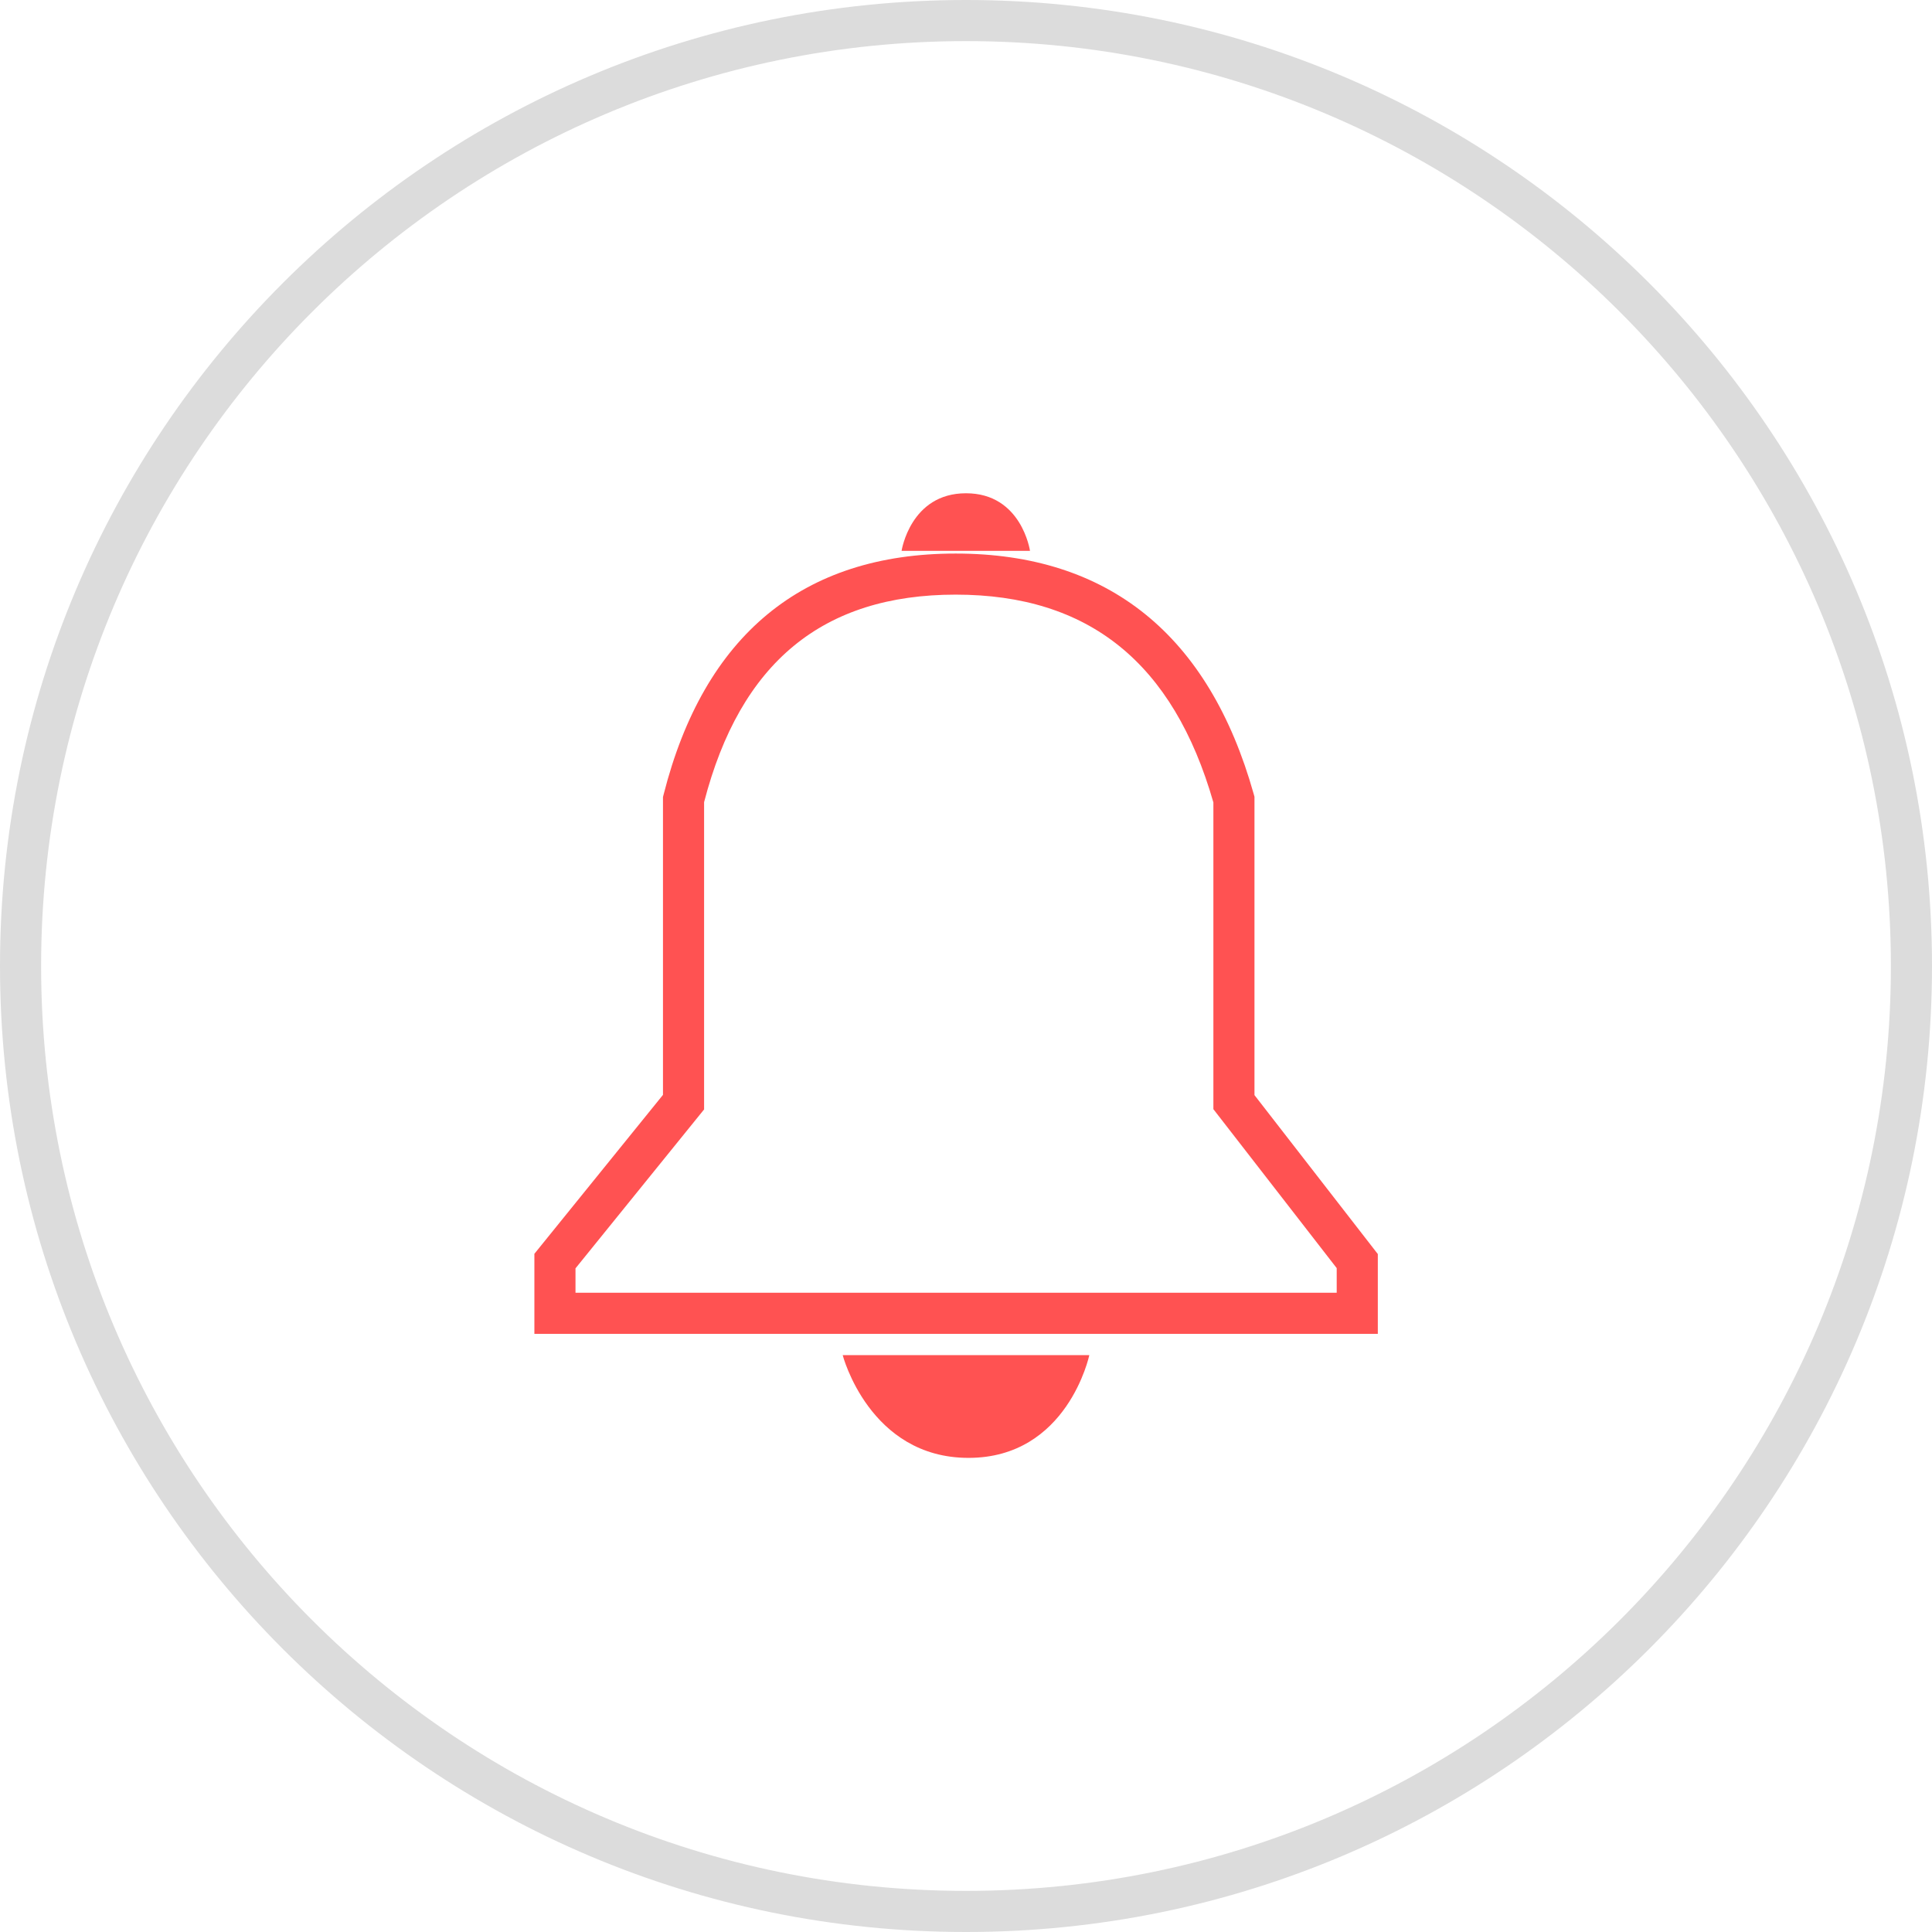 <svg width="64" height="64" viewBox="0 0 64 64" fill="none" xmlns="http://www.w3.org/2000/svg">
<path fill-rule="evenodd" clip-rule="evenodd" d="M64 32C64 49.673 49.673 64 32 64C14.327 64 0 49.673 0 32C0 14.327 14.327 0 32 0C49.673 0 64 14.327 64 32ZM1.362 32C1.362 48.921 15.079 62.638 32 62.638C48.921 62.638 62.638 48.921 62.638 32C62.638 15.079 48.921 1.362 32 1.362C15.079 1.362 1.362 15.079 1.362 32Z" fill="#DCDCDC"/>
<path fill-rule="evenodd" clip-rule="evenodd" d="M32 16.34C30.156 16.34 29.866 18.247 29.866 18.247H34.12C34.12 18.247 33.844 16.34 32 16.34ZM41.531 26.303L41.556 26.393V36.277L45.642 41.542V44.186H17.702V41.534L21.962 36.269V26.402L21.983 26.32C23.321 21.046 26.591 18.337 31.658 18.337C36.718 18.337 40.052 21.038 41.531 26.303ZM19.064 42.016V42.824H44.28V42.008L40.195 36.743V26.582C38.865 21.948 36.061 19.698 31.658 19.698C27.258 19.698 24.524 21.942 23.324 26.573V36.751L19.064 42.016ZM32.083 48.294C28.798 48.294 27.915 44.89 27.915 44.89H36.085C36.085 44.89 35.368 48.294 32.083 48.294Z" fill="#FF5252"/>
</svg>
